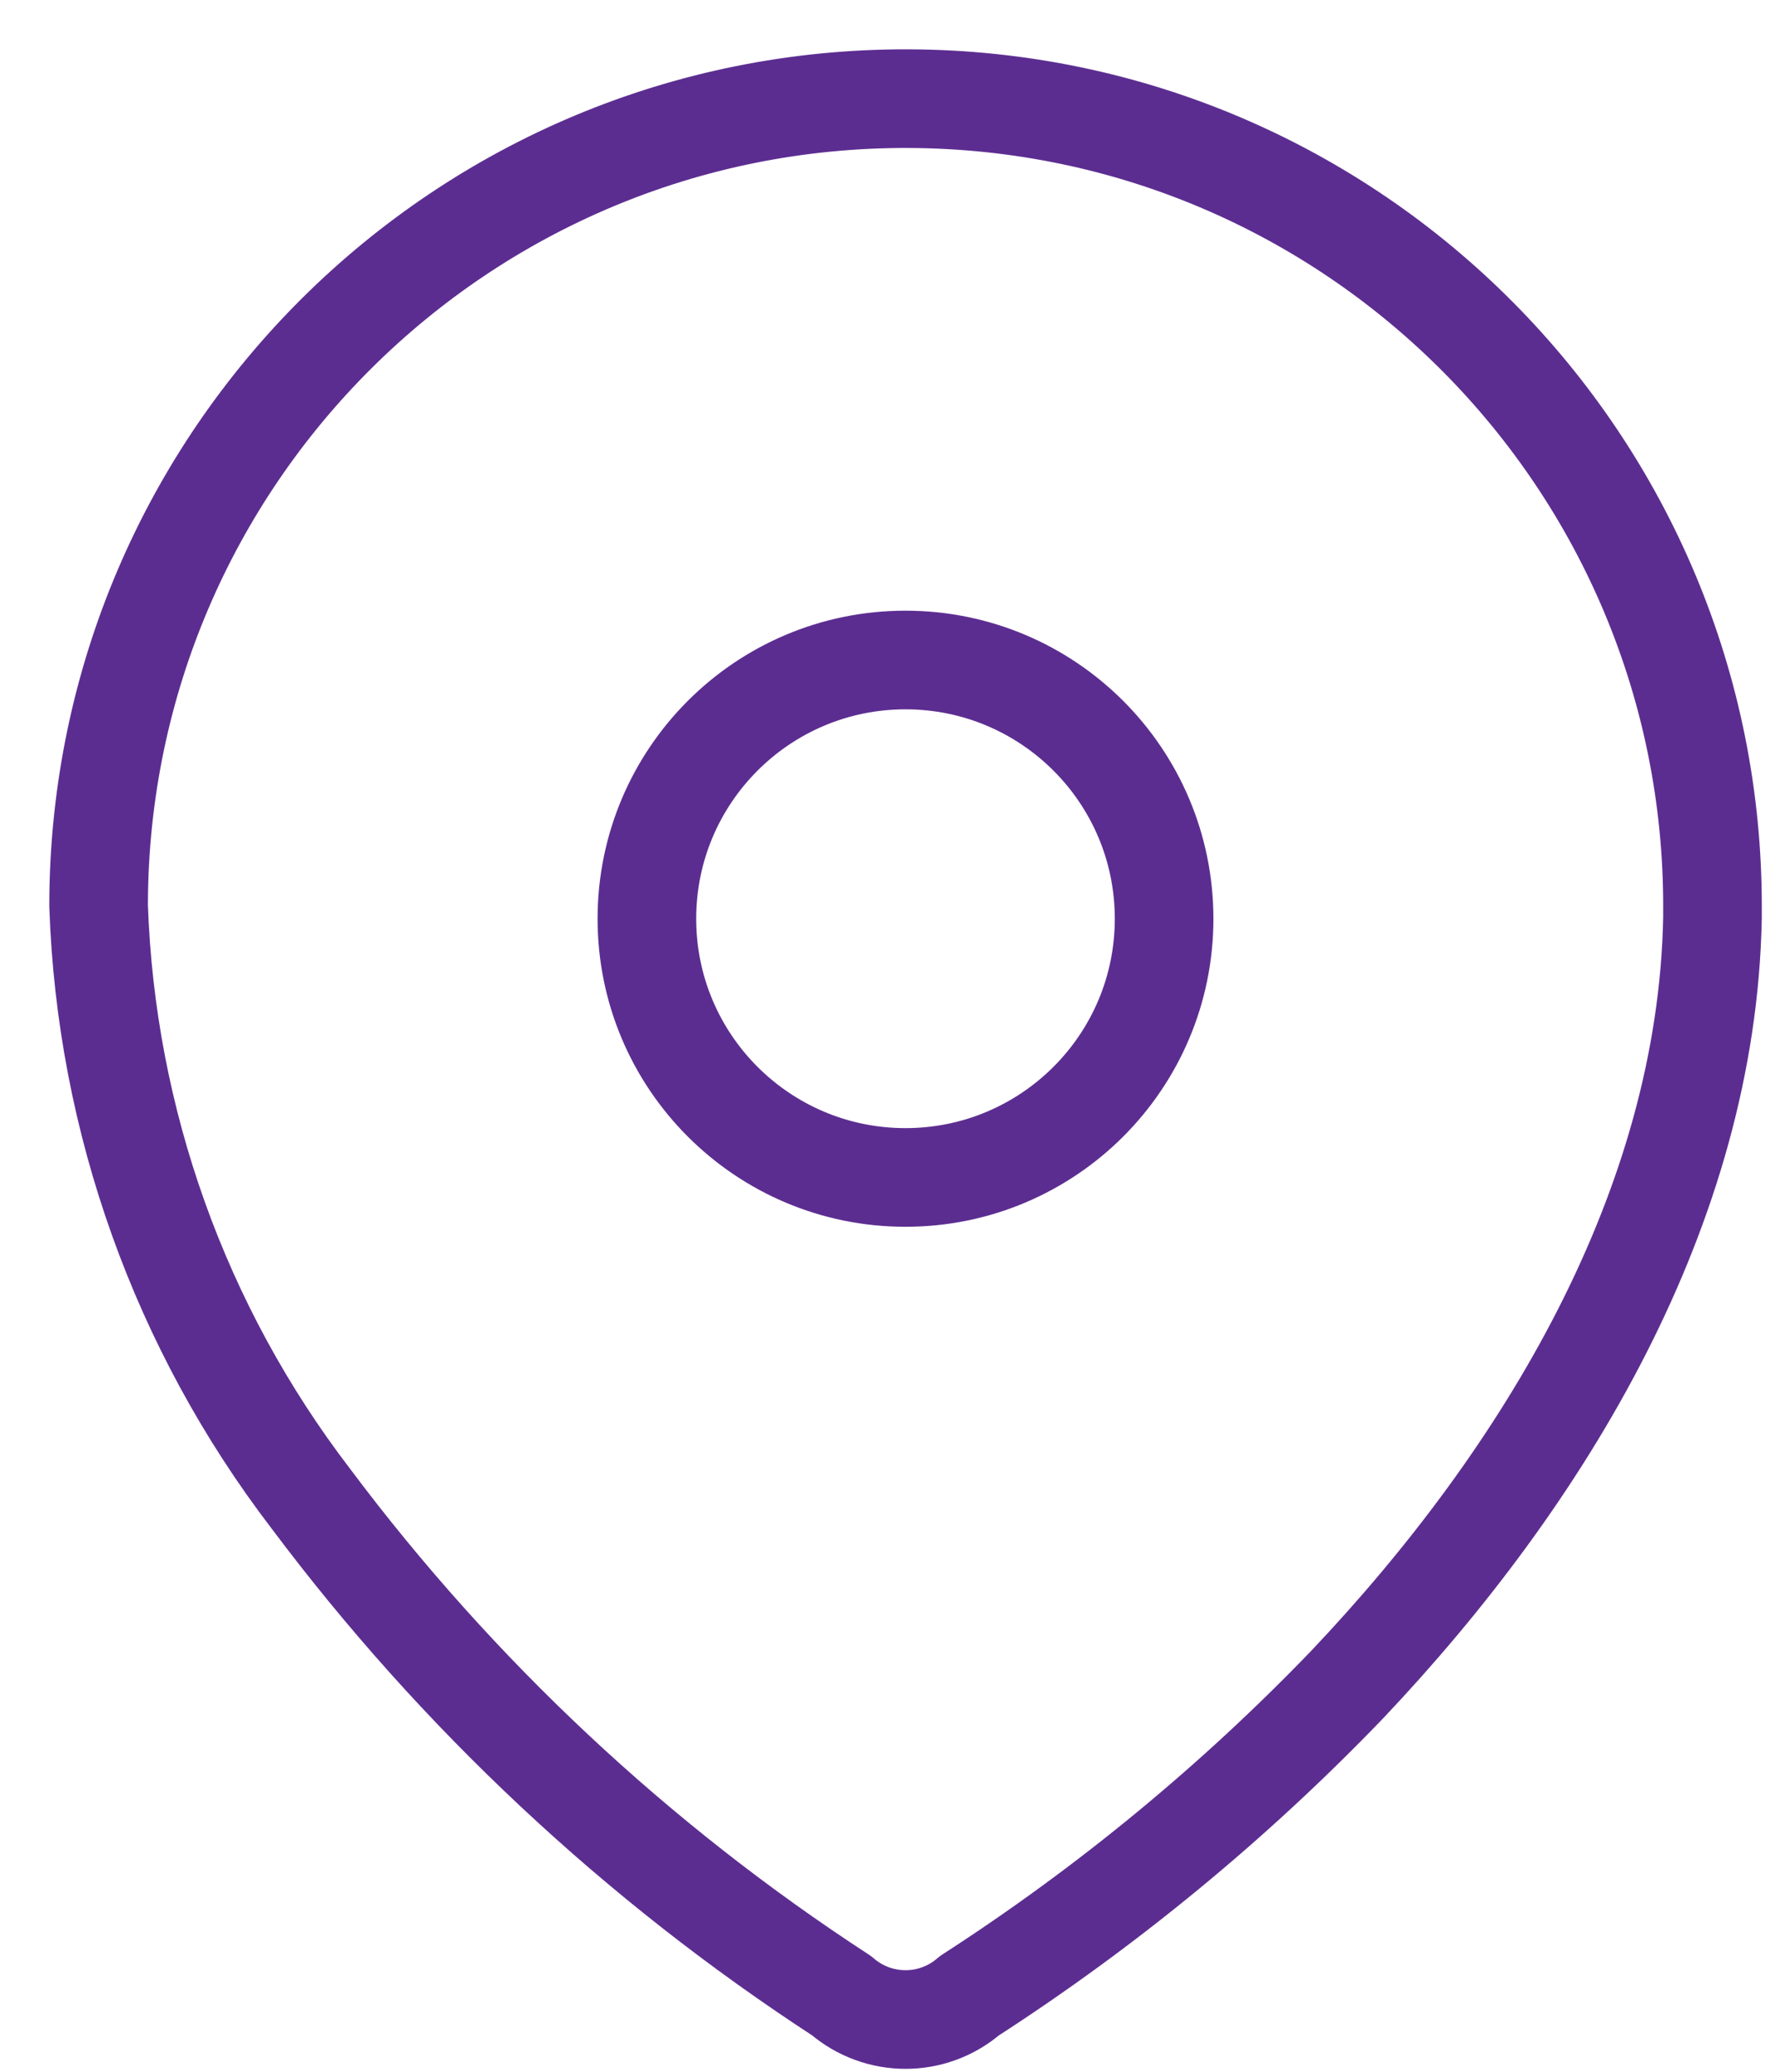 <svg width="18" height="21" viewBox="0 0 18 21" fill="none" xmlns="http://www.w3.org/2000/svg">
<path fill-rule="evenodd" clip-rule="evenodd" d="M1 9.155C1.015 4.636 4.691 0.985 9.211 1C13.73 1.015 17.381 4.691 17.366 9.211V9.303C17.31 12.241 15.67 14.956 13.659 17.078C12.509 18.273 11.224 19.33 9.831 20.229C9.459 20.551 8.907 20.551 8.534 20.229C6.458 18.878 4.635 17.171 3.15 15.188C1.826 13.459 1.075 11.359 1 9.183V9.155Z" stroke="#5C2D91" stroke-linecap="round" stroke-linejoin="round"/>
<path d="M9.182 11.935C10.631 11.935 11.805 10.761 11.805 9.313C11.805 7.864 10.631 6.69 9.182 6.69C7.734 6.69 6.56 7.864 6.56 9.313C6.56 10.761 7.734 11.935 9.182 11.935Z" stroke="#5C2D91" stroke-linecap="round" stroke-linejoin="round"/>
</svg>
